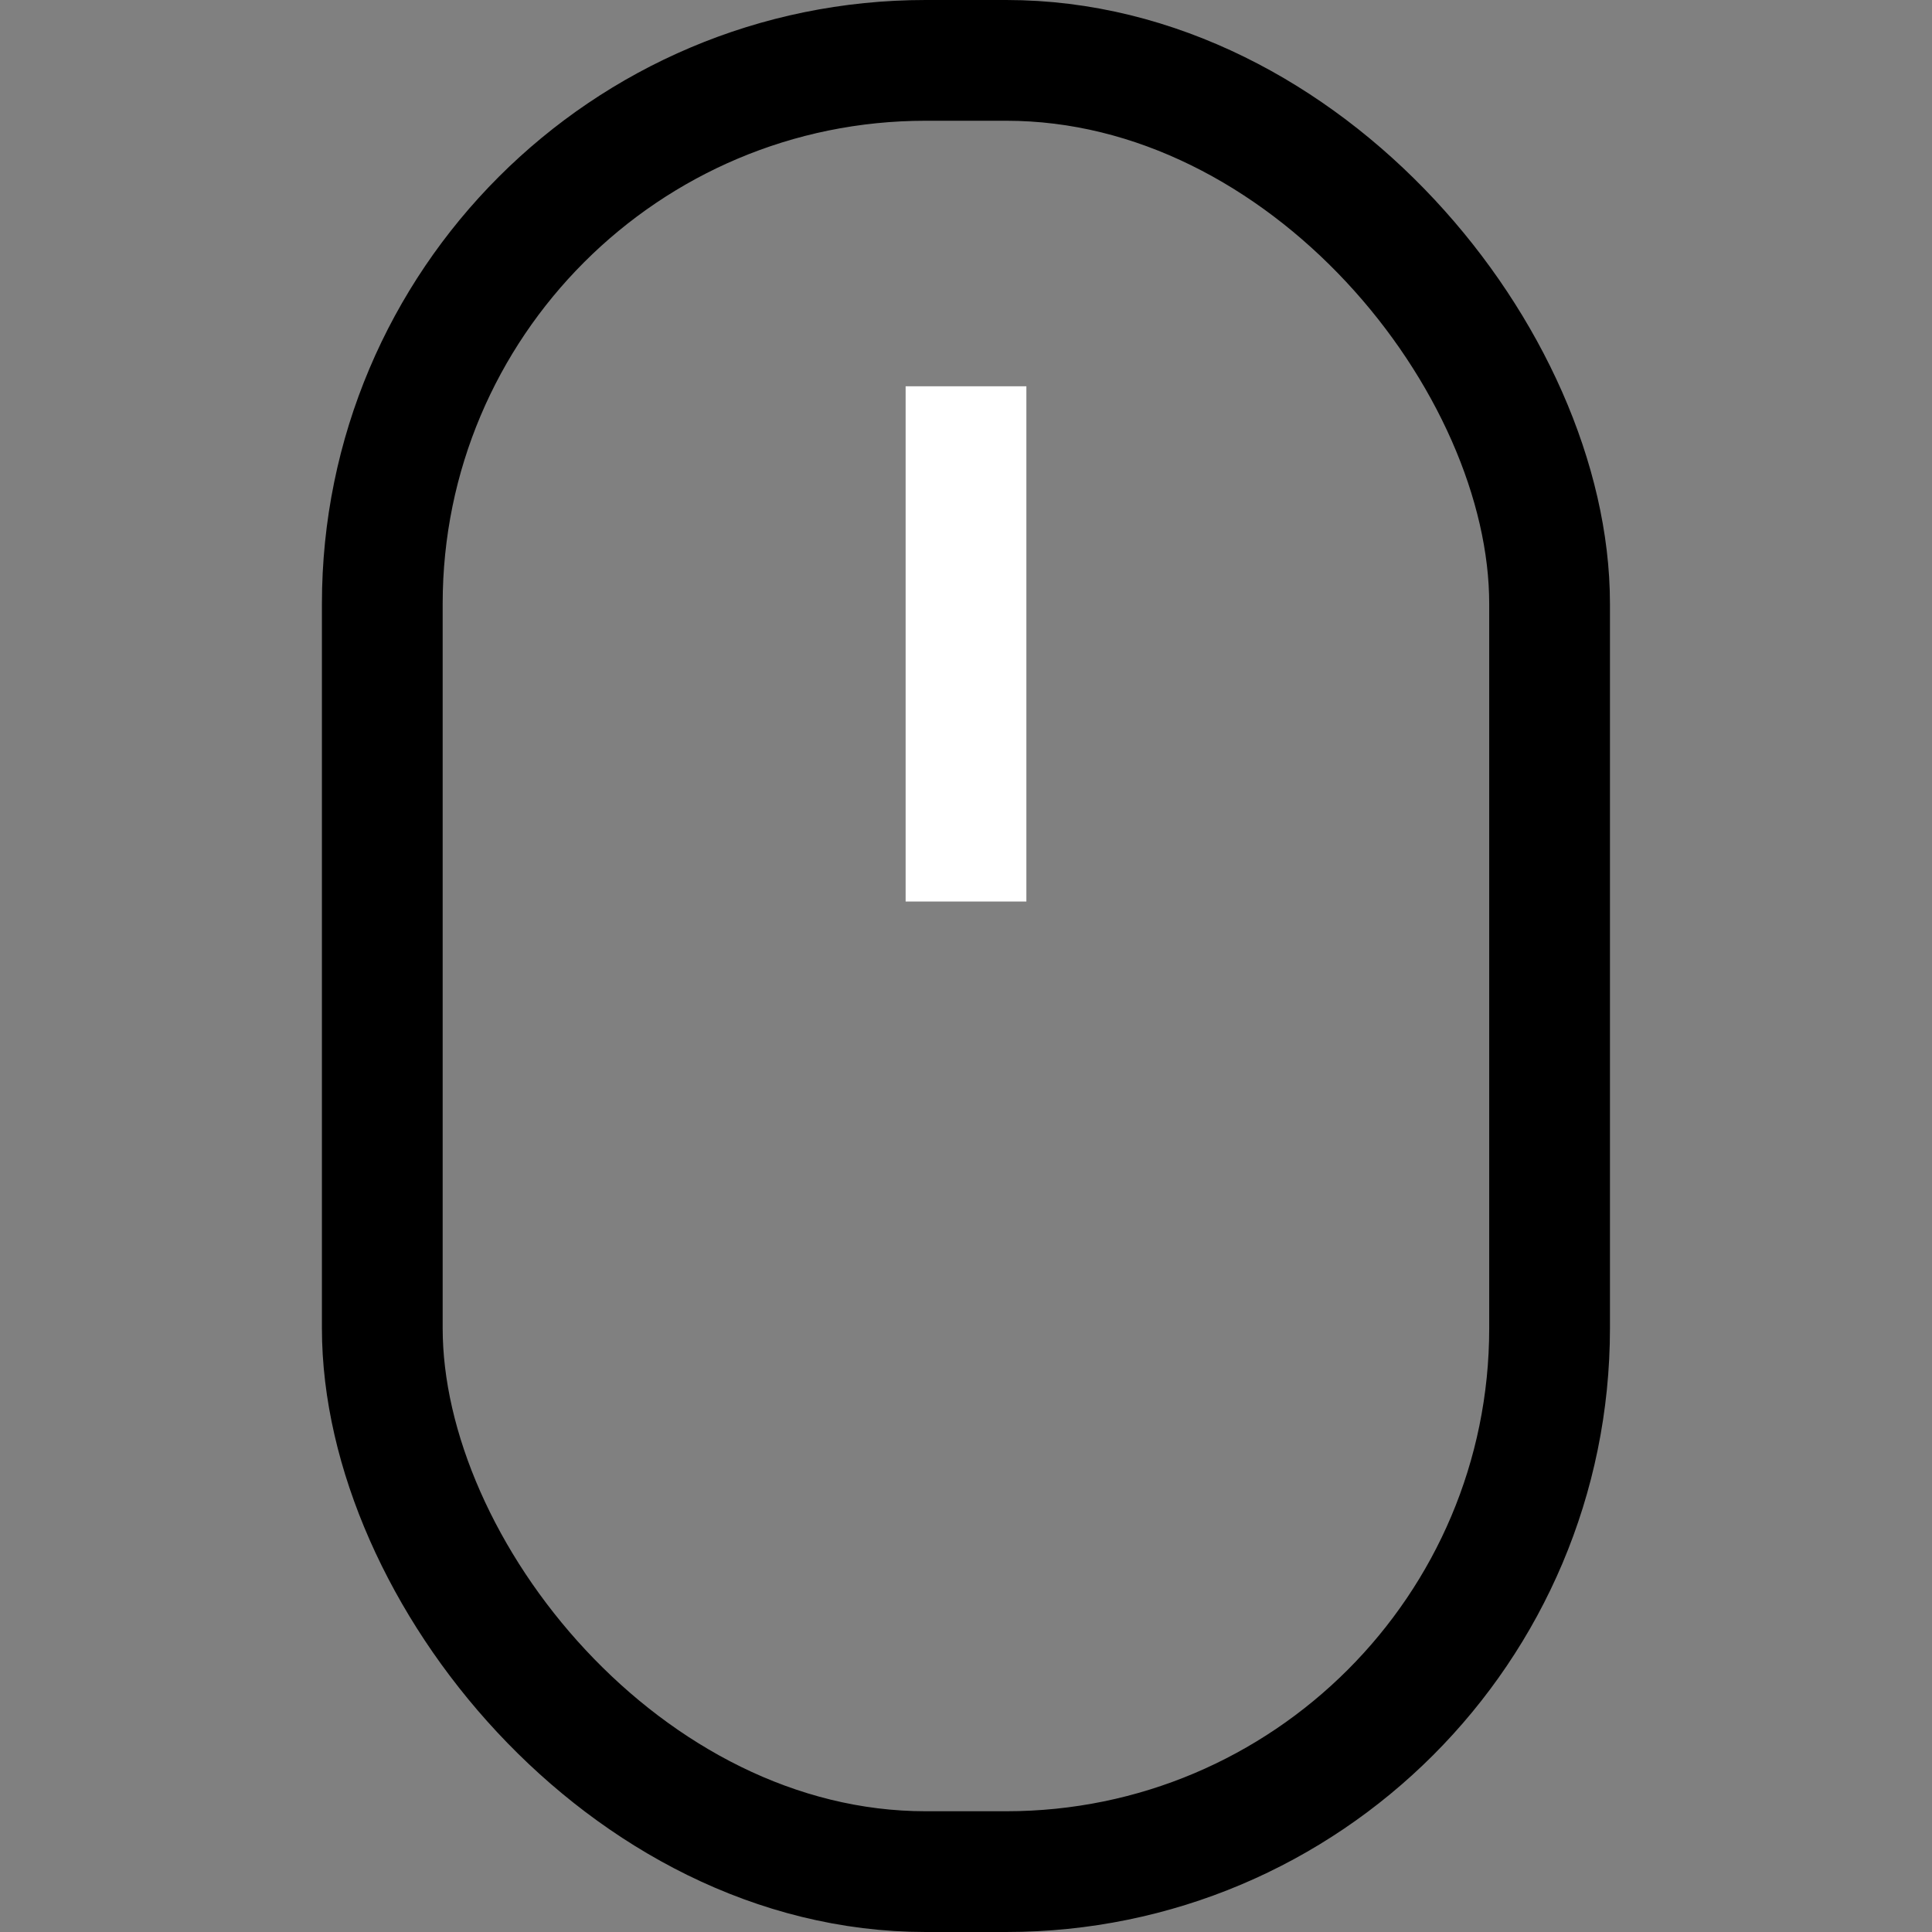 <svg width="16" height="16" viewBox="0 0 16 16" fill="none" xmlns="http://www.w3.org/2000/svg">
<rect x="0" y="0" width="16" height="16" fill="#808080" stroke="none"/>
<path d="M8 3.199V7.466" stroke="white"/>
<rect x="3.166" y="0.5" width="9.667" height="15" rx="4.5" stroke="currentColor"/>
</svg>
